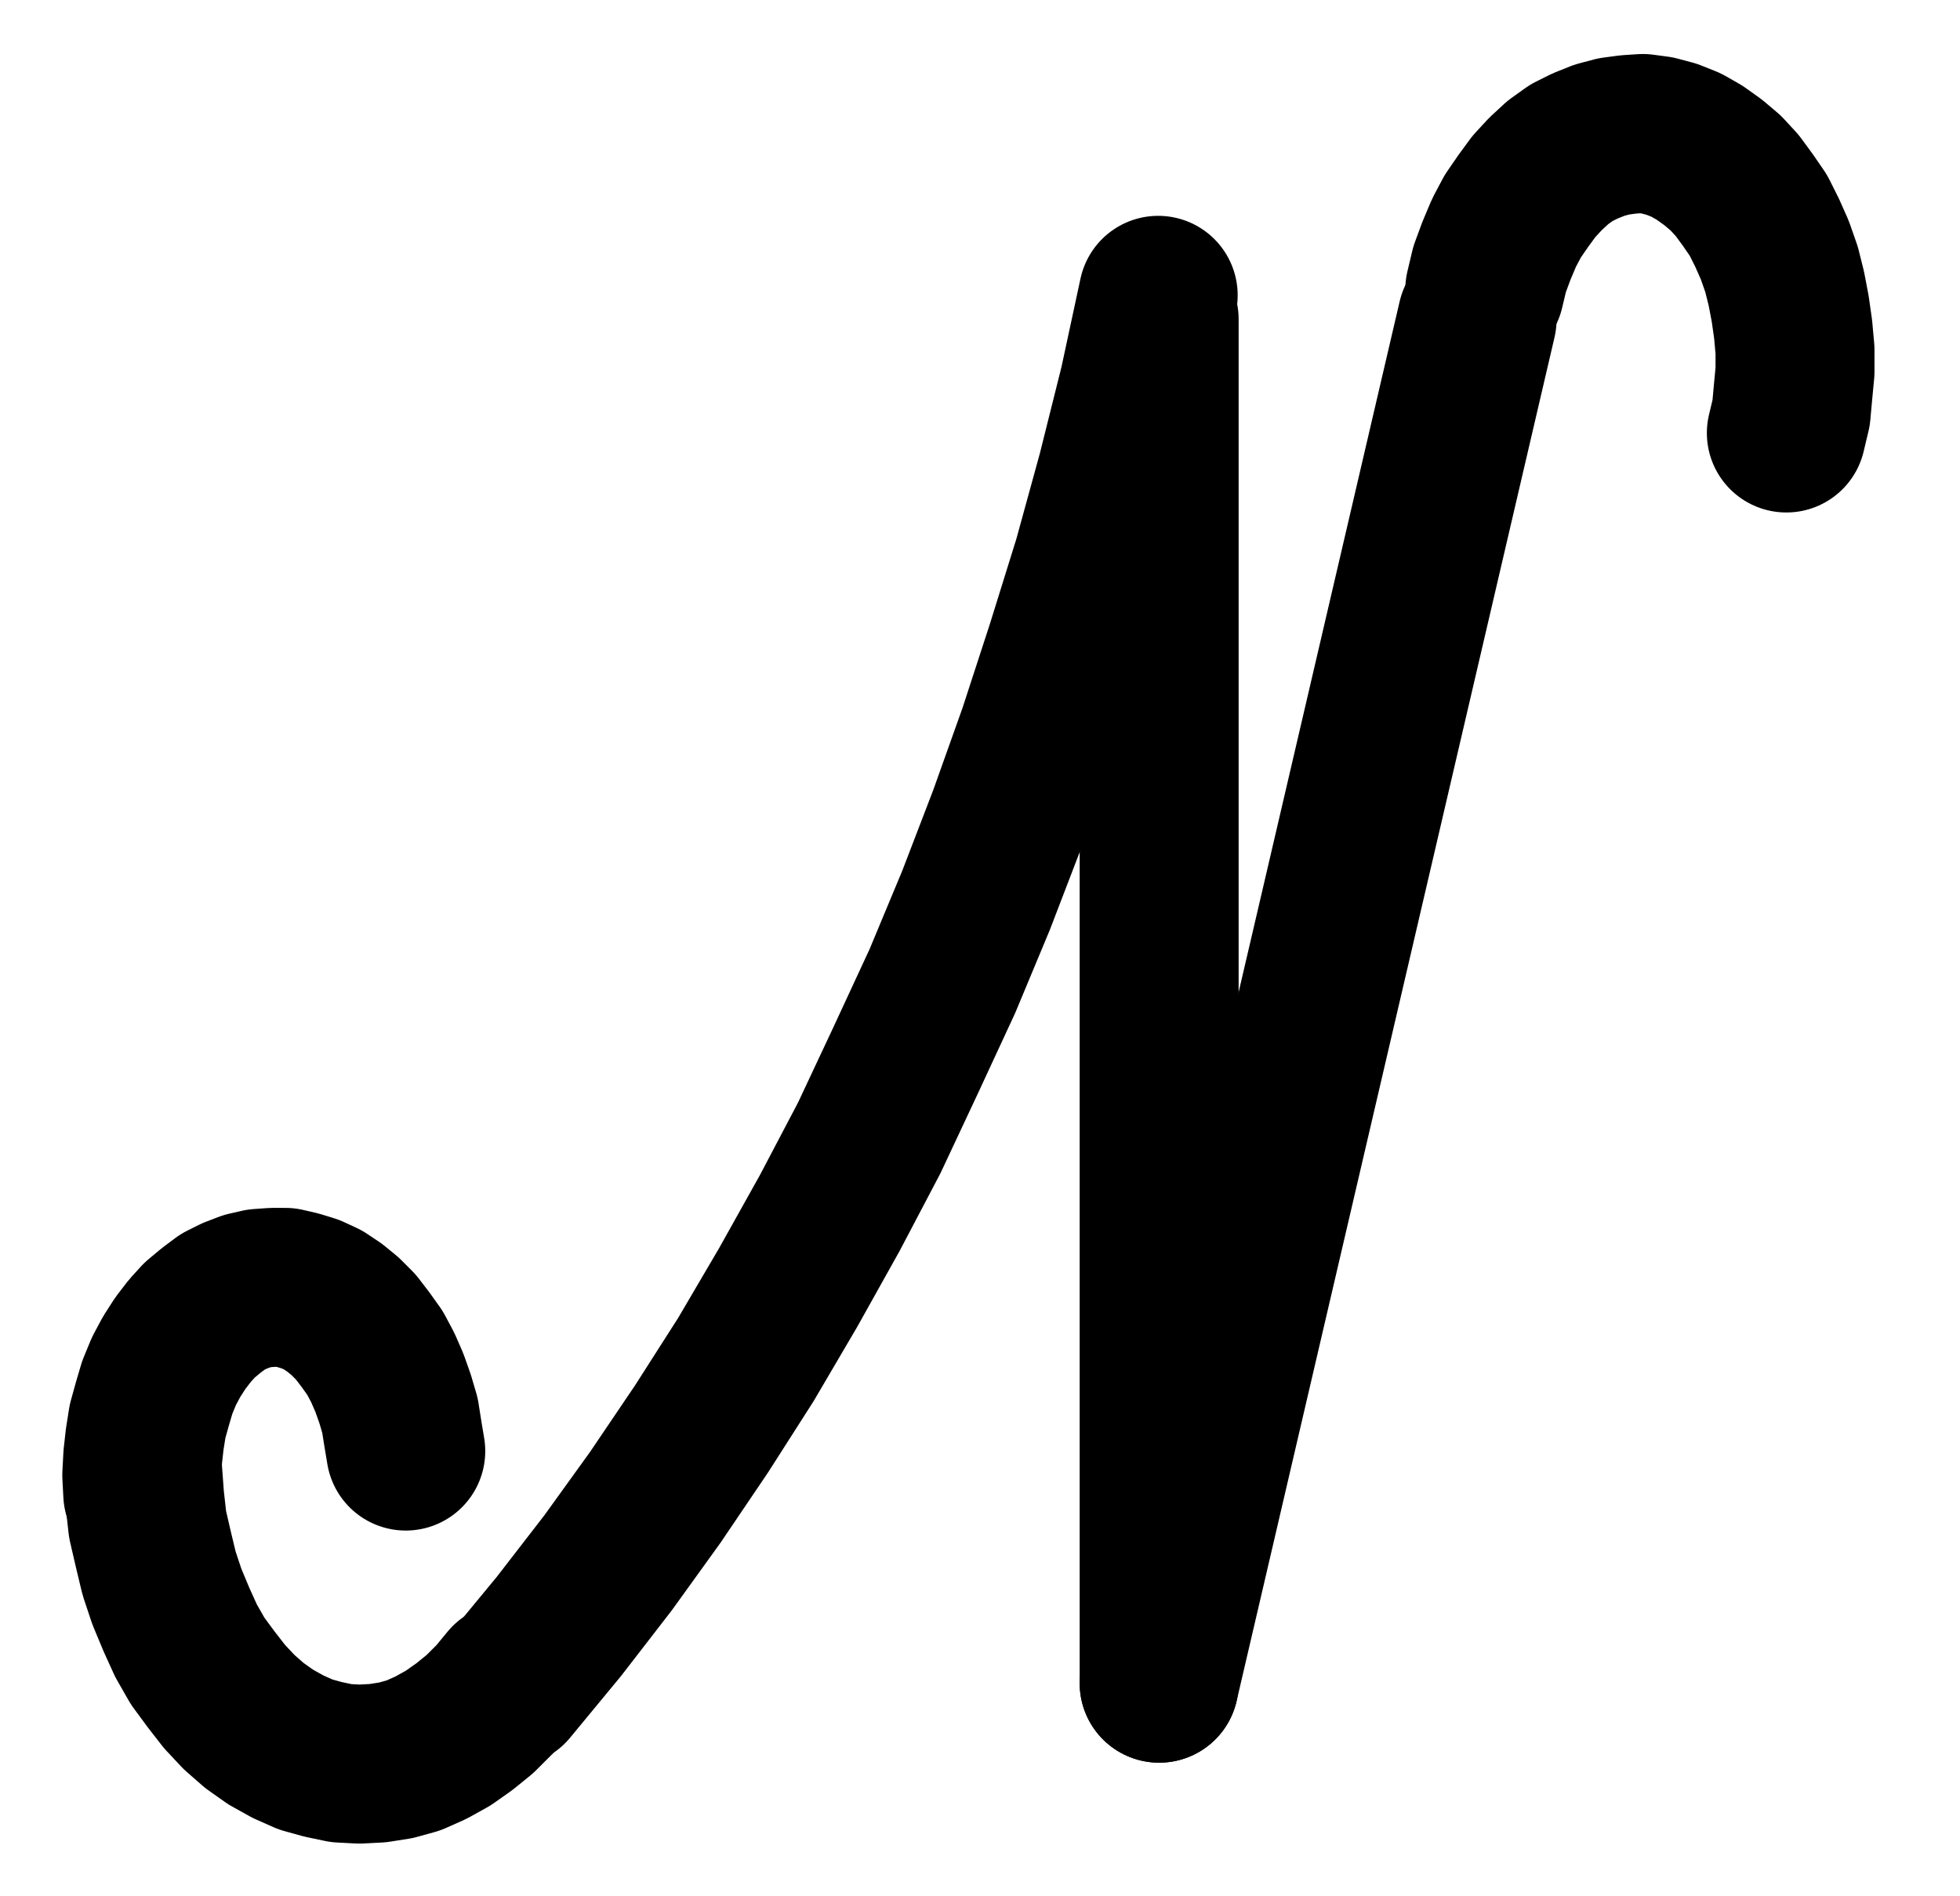 <?xml version="1.0" encoding="UTF-8" standalone="no"?>
<!-- Created with Inkscape (http://www.inkscape.org/) -->

<svg
   version="1.1"
   id="svg1"
   width="325.507"
   height="315.013"
   viewBox="0 0 325.507 315.013"
   sodipodi:docname="CalcinatedLead5.pdf"
   xmlns:inkscape="http://www.inkscape.org/namespaces/inkscape"
   xmlns:sodipodi="http://sodipodi.sourceforge.net/DTD/sodipodi-0.dtd"
   xmlns="http://www.w3.org/2000/svg"
   xmlns:svg="http://www.w3.org/2000/svg">
  <defs
     id="defs1">
    <clipPath
       clipPathUnits="userSpaceOnUse"
       id="clipPath2">
      <path
         d="M 0,0.16 V 1122.56 H 793.6 V 0.16 Z"
         transform="translate(-3.3333333e-6)"
         clip-rule="evenodd"
         id="path2" />
    </clipPath>
    <clipPath
       clipPathUnits="userSpaceOnUse"
       id="clipPath4">
      <path
         d="M 0,0.16 V 1122.56 H 793.6 V 0.16 Z"
         transform="translate(-3.3333333e-6)"
         clip-rule="evenodd"
         id="path4" />
    </clipPath>
    <clipPath
       clipPathUnits="userSpaceOnUse"
       id="clipPath6">
      <path
         d="M 0,0.16 V 1122.56 H 793.6 V 0.16 Z"
         transform="translate(-532.8,-475.04)"
         clip-rule="evenodd"
         id="path6" />
    </clipPath>
    <clipPath
       clipPathUnits="userSpaceOnUse"
       id="clipPath8">
      <path
         d="M 0,0.16 V 1122.56 H 793.6 V 0.16 Z"
         transform="translate(-320.64,-683.36)"
         clip-rule="evenodd"
         id="path8" />
    </clipPath>
    <clipPath
       clipPathUnits="userSpaceOnUse"
       id="clipPath10">
      <path
         d="M 0,0.16 V 1122.56 H 793.6 V 0.16 Z"
         transform="translate(-259.84,-647.68)"
         clip-rule="evenodd"
         id="path10" />
    </clipPath>
    <clipPath
       clipPathUnits="userSpaceOnUse"
       id="clipPath12">
      <path
         d="M 0,0.16 V 1122.56 H 793.6 V 0.16 Z"
         transform="translate(-303.52,-644.16)"
         clip-rule="evenodd"
         id="path12" />
    </clipPath>
  </defs>
  <sodipodi:namedview
     id="namedview1"
     pagecolor="#505050"
     bordercolor="#eeeeee"
     borderopacity="1"
     inkscape:showpageshadow="0"
     inkscape:pageopacity="0"
     inkscape:pagecheckerboard="0"
     inkscape:deskcolor="#505050">
    <inkscape:page
       x="0"
       y="0"
       inkscape:label="1"
       id="page1"
       width="325.507"
       height="315.013"
       margin="0"
       bleed="0" />
  </sodipodi:namedview>
  <g
     id="g1"
     inkscape:groupmode="layer"
     inkscape:label="1">
    <path
       id="path1"
       d="M 428.64,456.16 V 682.72"
       style="fill:none;stroke:#000000;stroke-width:26.4;stroke-linecap:round;stroke-linejoin:round;stroke-miterlimit:10;stroke-dasharray:none;stroke-opacity:1"
       transform="translate(-236.133,-403.107)"
       clip-path="url(#clipPath2)" />
    <path
       id="path3"
       d="M 428.64,682.72 481.44,456.16"
       style="fill:none;stroke:#000000;stroke-width:26.4;stroke-linecap:round;stroke-linejoin:round;stroke-miterlimit:10;stroke-dasharray:none;stroke-opacity:1"
       transform="translate(-236.133,-403.107)"
       clip-path="url(#clipPath4)" />
    <path
       id="path5"
       d="m 0,0 0.8,-3.36 0.32,-3.52 0.32,-3.36 v -3.52 L 1.12,-17.28 0.64,-20.64 0,-24 -0.8,-27.2 -1.92,-30.4 -3.2,-33.28 -4.64,-36.16 l -1.76,-2.56 -1.76,-2.4 -1.92,-2.08 -2.08,-1.76 -2.24,-1.6 -2.24,-1.28 -2.4,-0.96 -2.4,-0.64 -2.4,-0.32 -2.4,0.16 -2.4,0.32 -2.4,0.64 -2.4,0.96 -2.24,1.12 -2.24,1.6 L -40,-43.04 -41.92,-40.96 -43.68,-38.56 -45.44,-36 -46.88,-33.28 -48.16,-30.24 l -1.12,3.04 -0.8,3.36"
       style="fill:none;stroke:#000000;stroke-width:26.4;stroke-linecap:round;stroke-linejoin:round;stroke-miterlimit:10;stroke-dasharray:none;stroke-opacity:1"
       transform="translate(296.667,71.933)"
       clip-path="url(#clipPath6)" />
    <path
       id="path7"
       d="M 0,0 8.32,-10.08 16.48,-20.64 24.32,-31.52 32,-42.88 l 7.36,-11.52 7.04,-12 6.88,-12.32 L 59.84,-91.2 65.92,-104.16 72,-117.28 l 5.6,-13.44 5.28,-13.76 4.96,-13.92 4.64,-14.24 4.48,-14.4 4,-14.56 3.68,-14.72 3.2,-14.88"
       style="fill:none;stroke:#000000;stroke-width:26.4;stroke-linecap:round;stroke-linejoin:round;stroke-miterlimit:10;stroke-dasharray:none;stroke-opacity:1"
       transform="translate(84.507,280.253)"
       clip-path="url(#clipPath8)" />
    <path
       id="path9"
       d="M 0,0 0.32,4.32 0.8,8.64 1.76,12.8 2.72,16.8 4,20.64 5.6,24.48 7.2,28 9.12,31.36 11.36,34.4 13.6,37.28 16,39.84 18.56,42.08 21.28,44 24.16,45.6 27.04,46.88 29.92,47.68 32.96,48.32 36,48.48 39.04,48.32 42.08,47.84 44.96,47.04 47.84,45.76 50.72,44.16 53.44,42.24 56,40.16 l 2.56,-2.56 2.24,-2.72"
       style="fill:none;stroke:#000000;stroke-width:26.4;stroke-linecap:round;stroke-linejoin:round;stroke-miterlimit:10;stroke-dasharray:none;stroke-opacity:1"
       transform="translate(23.707,244.573)"
       clip-path="url(#clipPath10)" />
    <path
       id="path11"
       d="m 0,0 -0.48,-2.88 -0.48,-3.04 -0.8,-2.72 -0.96,-2.72 -1.12,-2.56 -1.28,-2.4 -1.6,-2.24 -1.6,-2.08 -1.76,-1.76 -1.76,-1.44 -1.92,-1.28 -2.08,-0.96 -2.08,-0.64 -2.08,-0.48 h -2.08 l -2.24,0.16 -2.08,0.48 -2.08,0.8 -1.92,0.96 -1.92,1.44 L -34.24,-21.76 -35.84,-20 l -1.6,2.08 -1.44,2.24 -1.28,2.4 -1.12,2.72 -0.8,2.72 -0.8,2.88 -0.48,3.04 L -43.68,0.96 -43.84,4 l 0.16,3.04"
       style="fill:none;stroke:#000000;stroke-width:26.4;stroke-linecap:round;stroke-linejoin:round;stroke-miterlimit:10;stroke-dasharray:none;stroke-opacity:1"
       transform="translate(67.387,241.053)"
       clip-path="url(#clipPath12)" />
  </g>
</svg>
